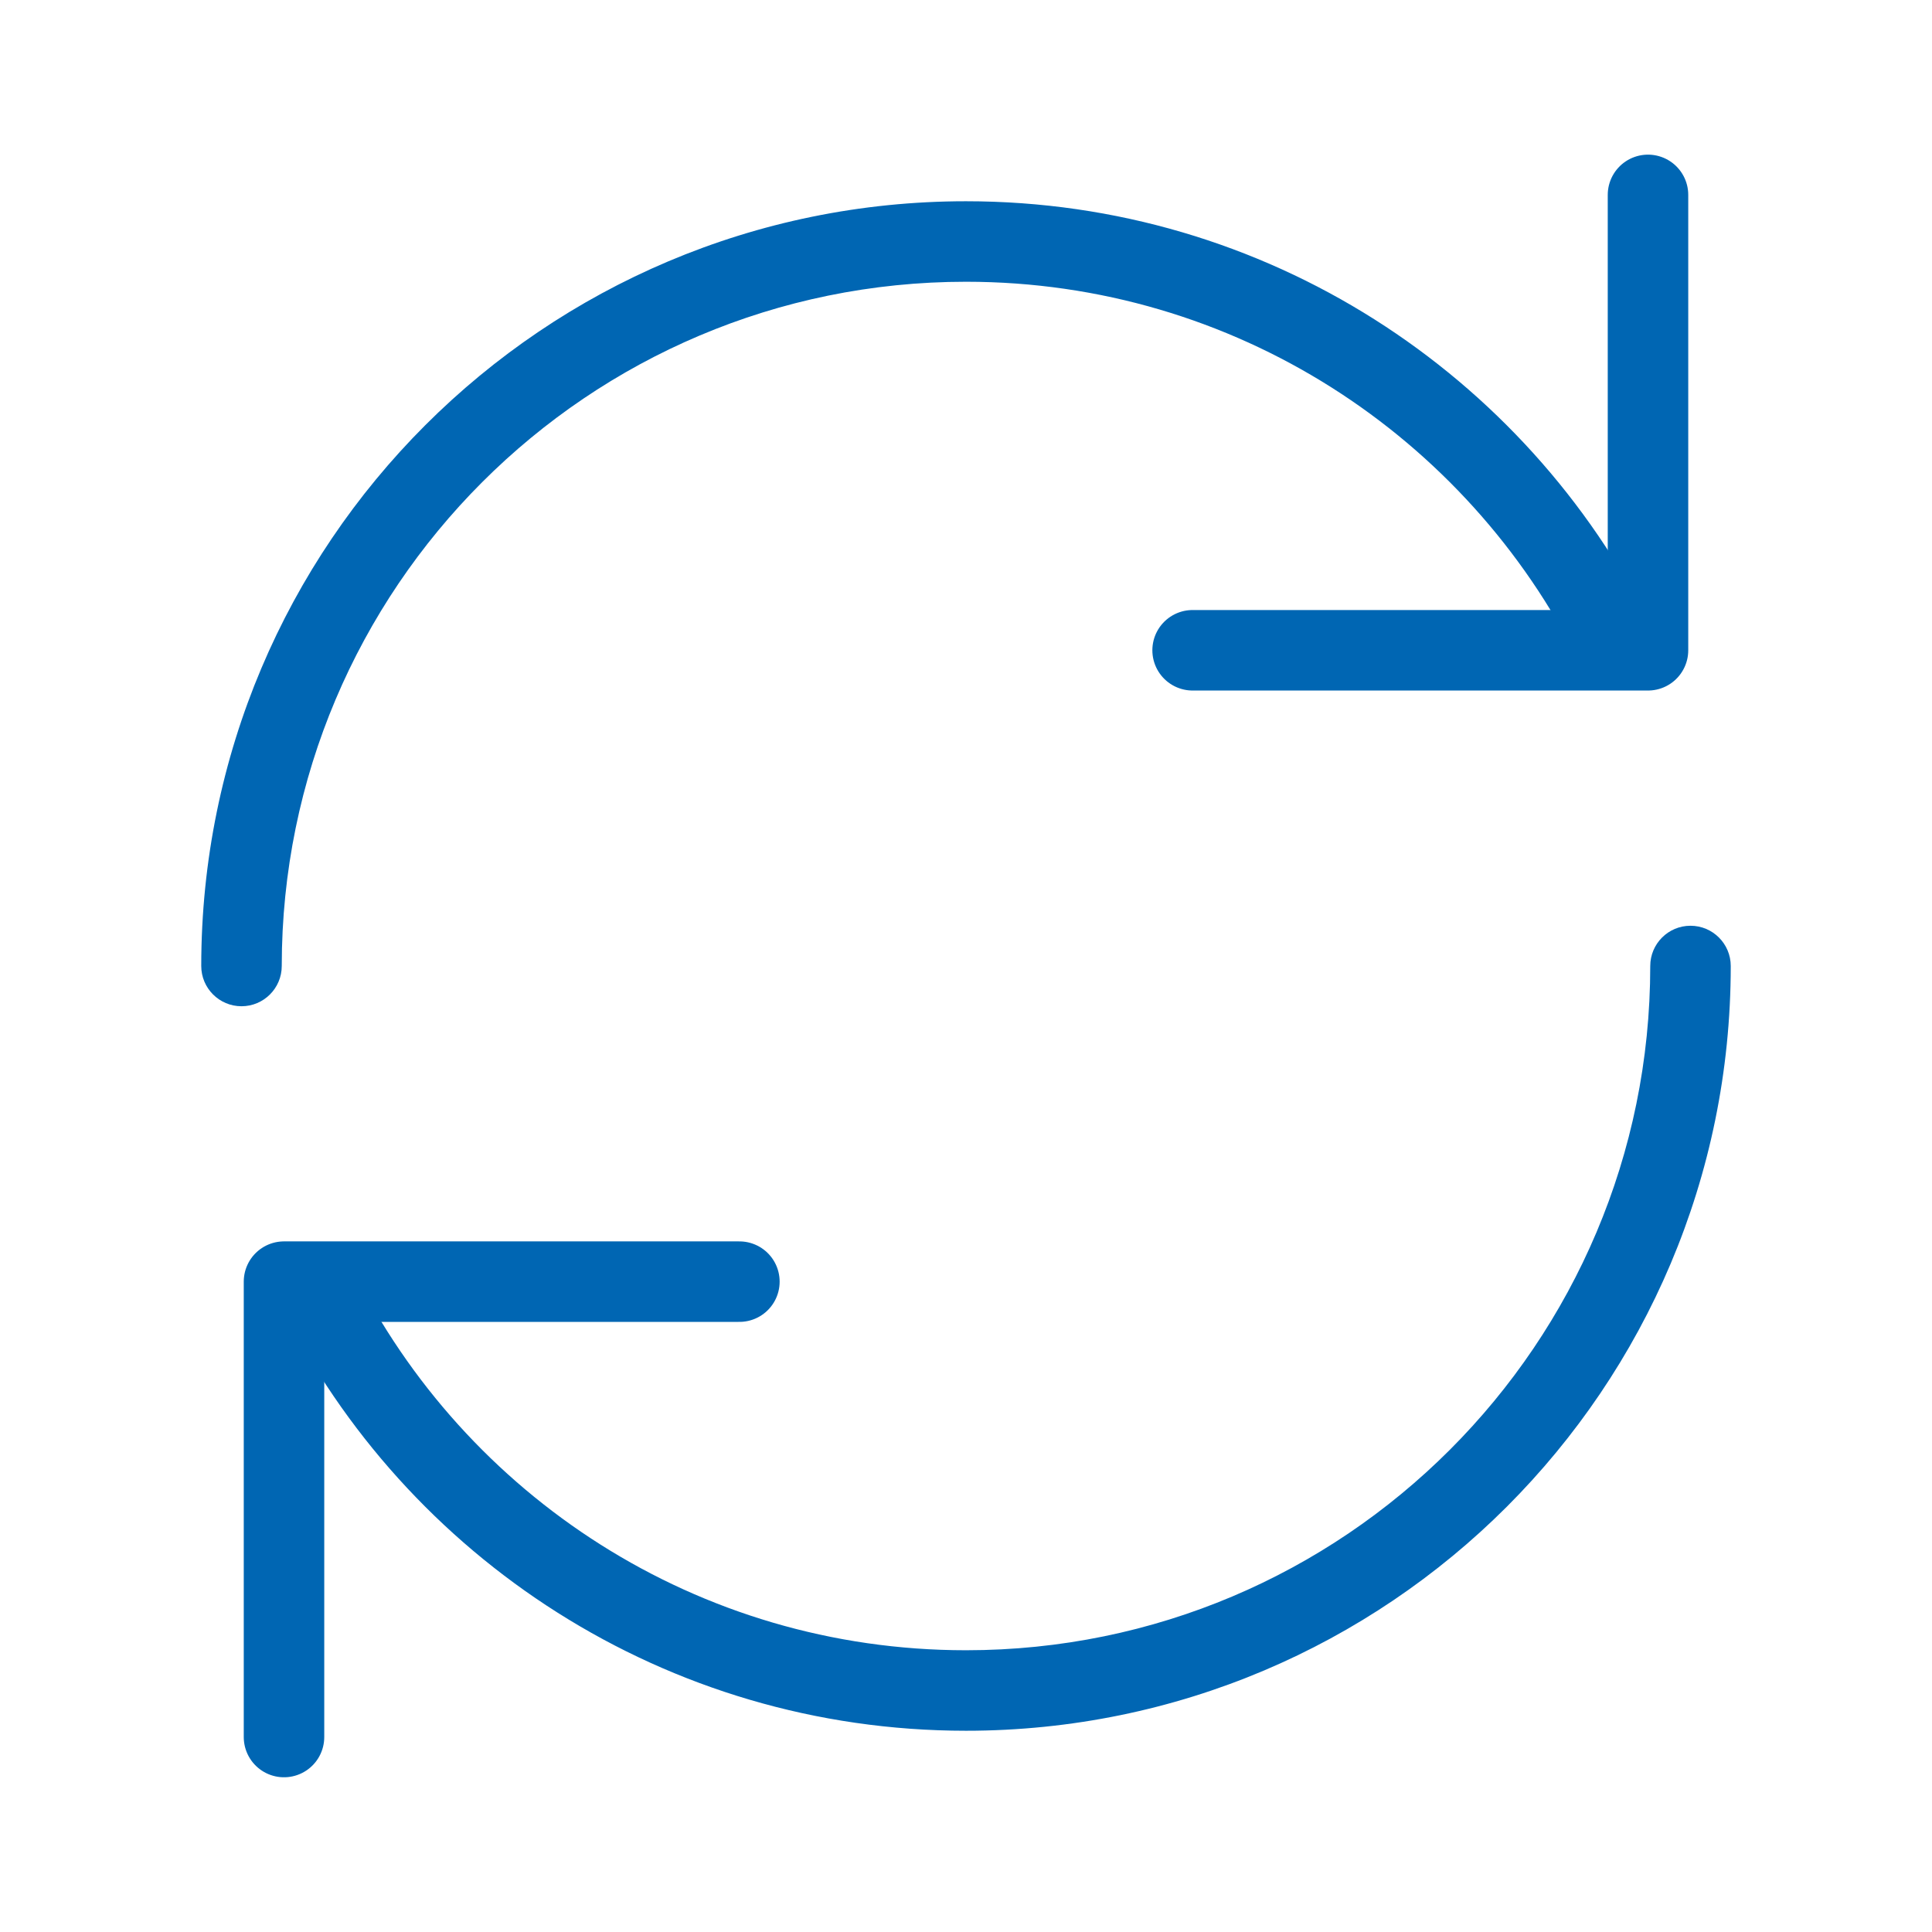 <svg width="24" height="24" viewBox="0 0 24 24" fill="none" xmlns="http://www.w3.org/2000/svg">
<path d="M2.5 12C2.5 12.276 2.724 12.5 3 12.5C3.276 12.5 3.5 12.276 3.5 12H2.5ZM3.5 12C3.5 7.306 7.306 3.5 12 3.5V2.5C6.753 2.5 2.5 6.753 2.5 12H3.5ZM12 3.5C15.337 3.5 18.225 5.423 19.617 8.223L20.512 7.777C18.958 4.651 15.731 2.5 12 2.5V3.5Z" fill="#0066B3"/>
<path d="M20.472 2.421V8.078H14.815" stroke="#0066B3" stroke-linecap="round" stroke-linejoin="round"/>
<path d="M21.5 12C21.5 11.724 21.276 11.5 21 11.5C20.724 11.5 20.5 11.724 20.5 12H21.5ZM20.5 12C20.5 16.694 16.694 20.5 12 20.5V21.5C17.247 21.5 21.5 17.247 21.5 12H20.5ZM12 20.5C8.663 20.5 5.775 18.578 4.383 15.777L3.488 16.223C5.042 19.349 8.269 21.5 12 21.5V20.5Z" fill="#0066B3"/>
<path d="M3.528 21.578V15.921H9.185" stroke="#0066B3" stroke-linecap="round" stroke-linejoin="round"/>
</svg>
